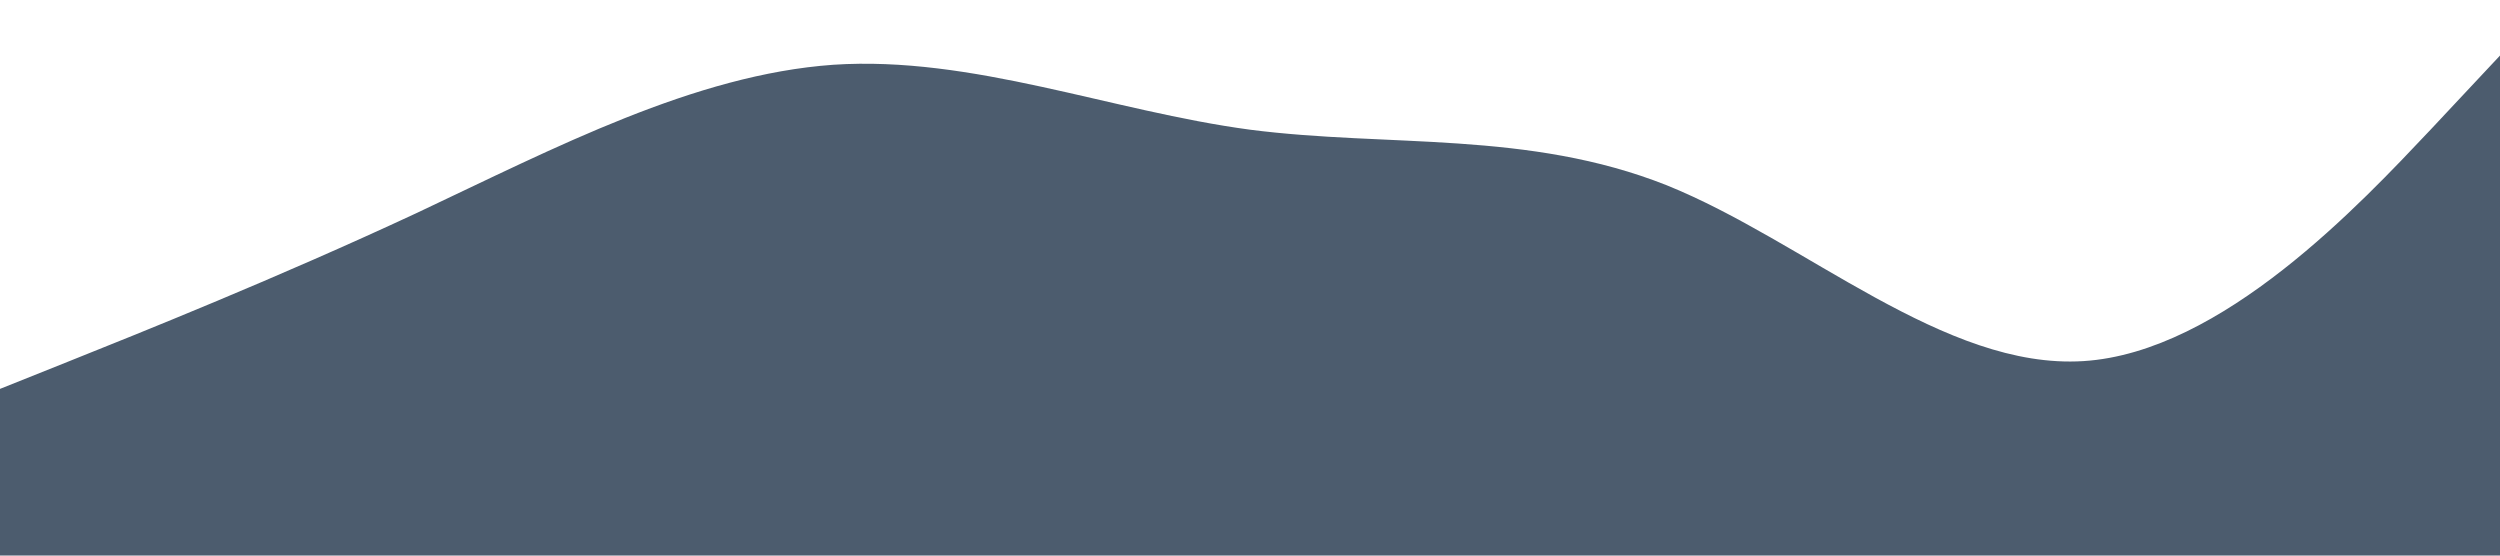 <?xml version="1.0" standalone="no"?><svg xmlns="http://www.w3.org/2000/svg" viewBox="0 0 1440 320"><path fill="#4c5c6e" fill-opacity="1" d="M0,224L40,208C80,192,160,160,240,122.7C320,85,400,43,480,37.3C560,32,640,64,720,74.7C800,85,880,75,960,106.7C1040,139,1120,213,1200,208C1280,203,1360,117,1400,74.7L1440,32L1440,320L1400,320C1360,320,1280,320,1200,320C1120,320,1040,320,960,320C880,320,800,320,720,320C640,320,560,320,480,320C400,320,320,320,240,320C160,320,80,320,40,320L0,320Z"></path></svg>
